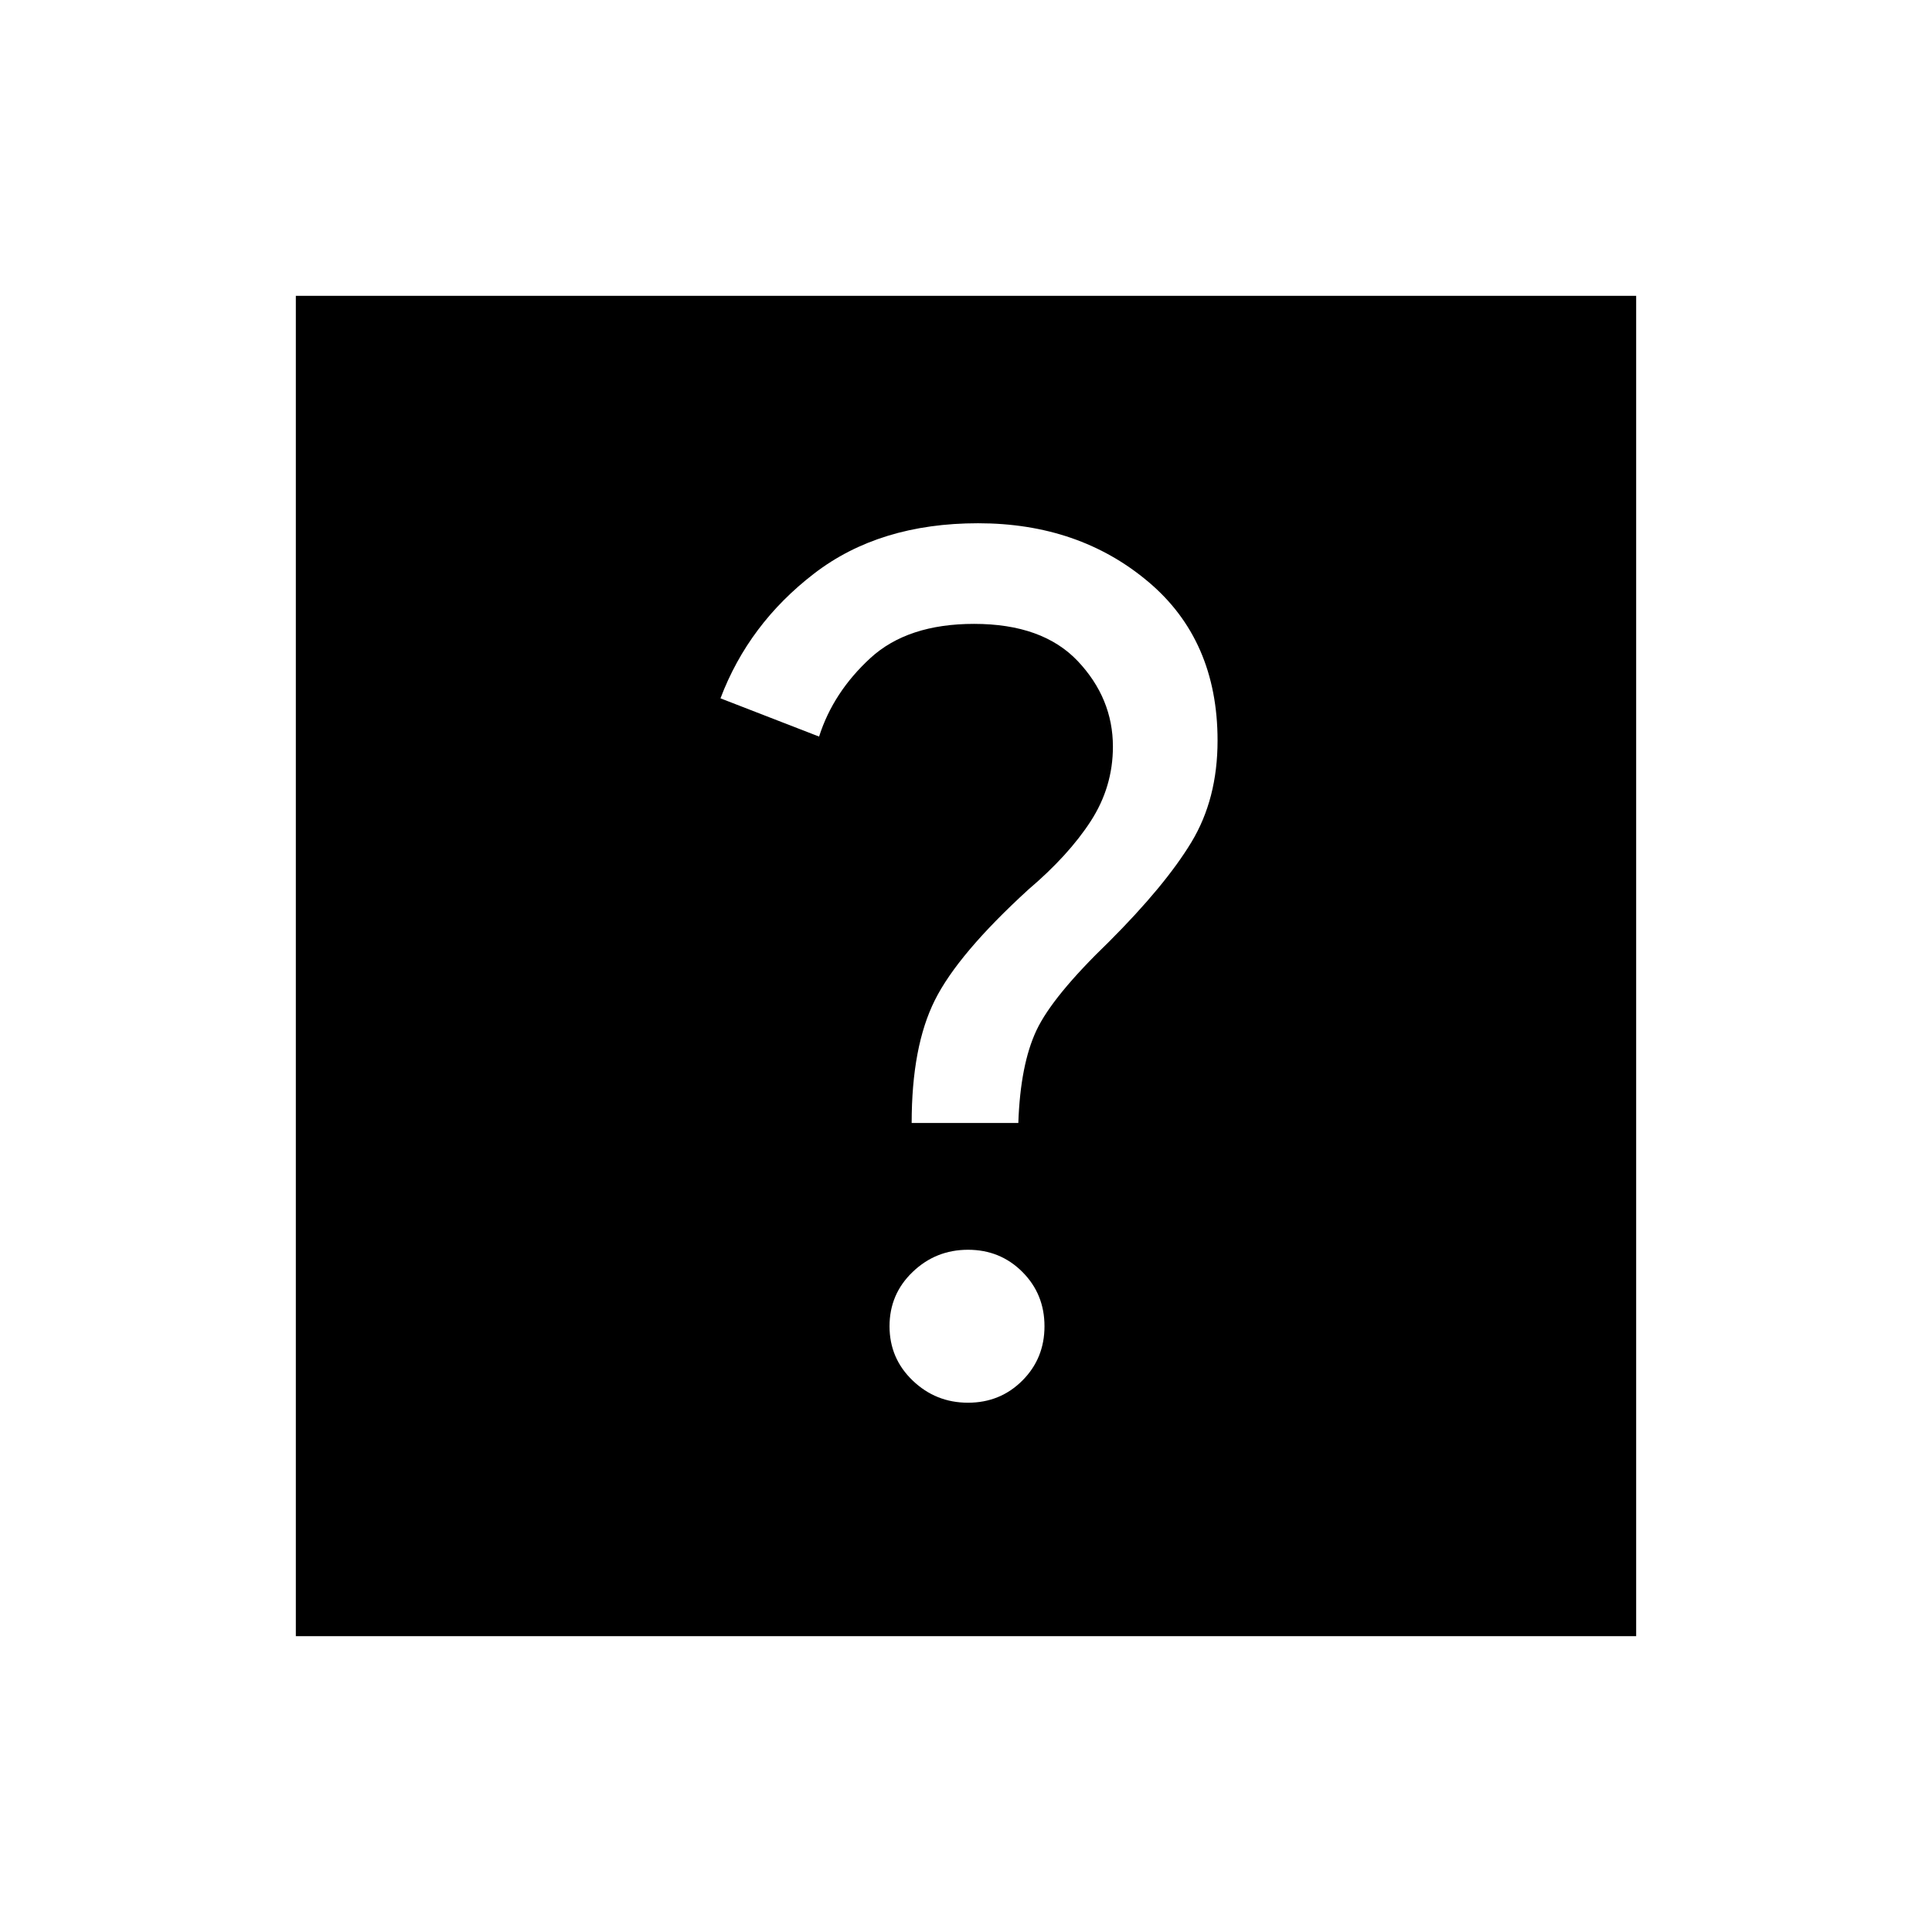 <svg xmlns="http://www.w3.org/2000/svg" height="24" width="24"><path d="M3.675 20.325V3.675H20.325V20.325ZM12.025 17.425Q12.425 17.425 12.7 17.15Q12.975 16.875 12.975 16.475Q12.975 16.075 12.7 15.8Q12.425 15.525 12.025 15.525Q11.625 15.525 11.338 15.8Q11.05 16.075 11.05 16.475Q11.05 16.875 11.338 17.15Q11.625 17.425 12.025 17.425ZM11.325 13.95H12.65Q12.675 13.225 12.875 12.8Q13.075 12.375 13.775 11.7Q14.475 11 14.8 10.462Q15.125 9.925 15.125 9.2Q15.125 7.95 14.262 7.225Q13.4 6.5 12.15 6.5Q10.925 6.5 10.113 7.125Q9.3 7.75 8.95 8.675L10.175 9.15Q10.35 8.6 10.812 8.175Q11.275 7.75 12.1 7.75Q12.95 7.75 13.388 8.212Q13.825 8.675 13.825 9.275Q13.825 9.775 13.55 10.2Q13.275 10.625 12.775 11.05Q11.9 11.85 11.613 12.425Q11.325 13 11.325 13.95Z"/></svg>